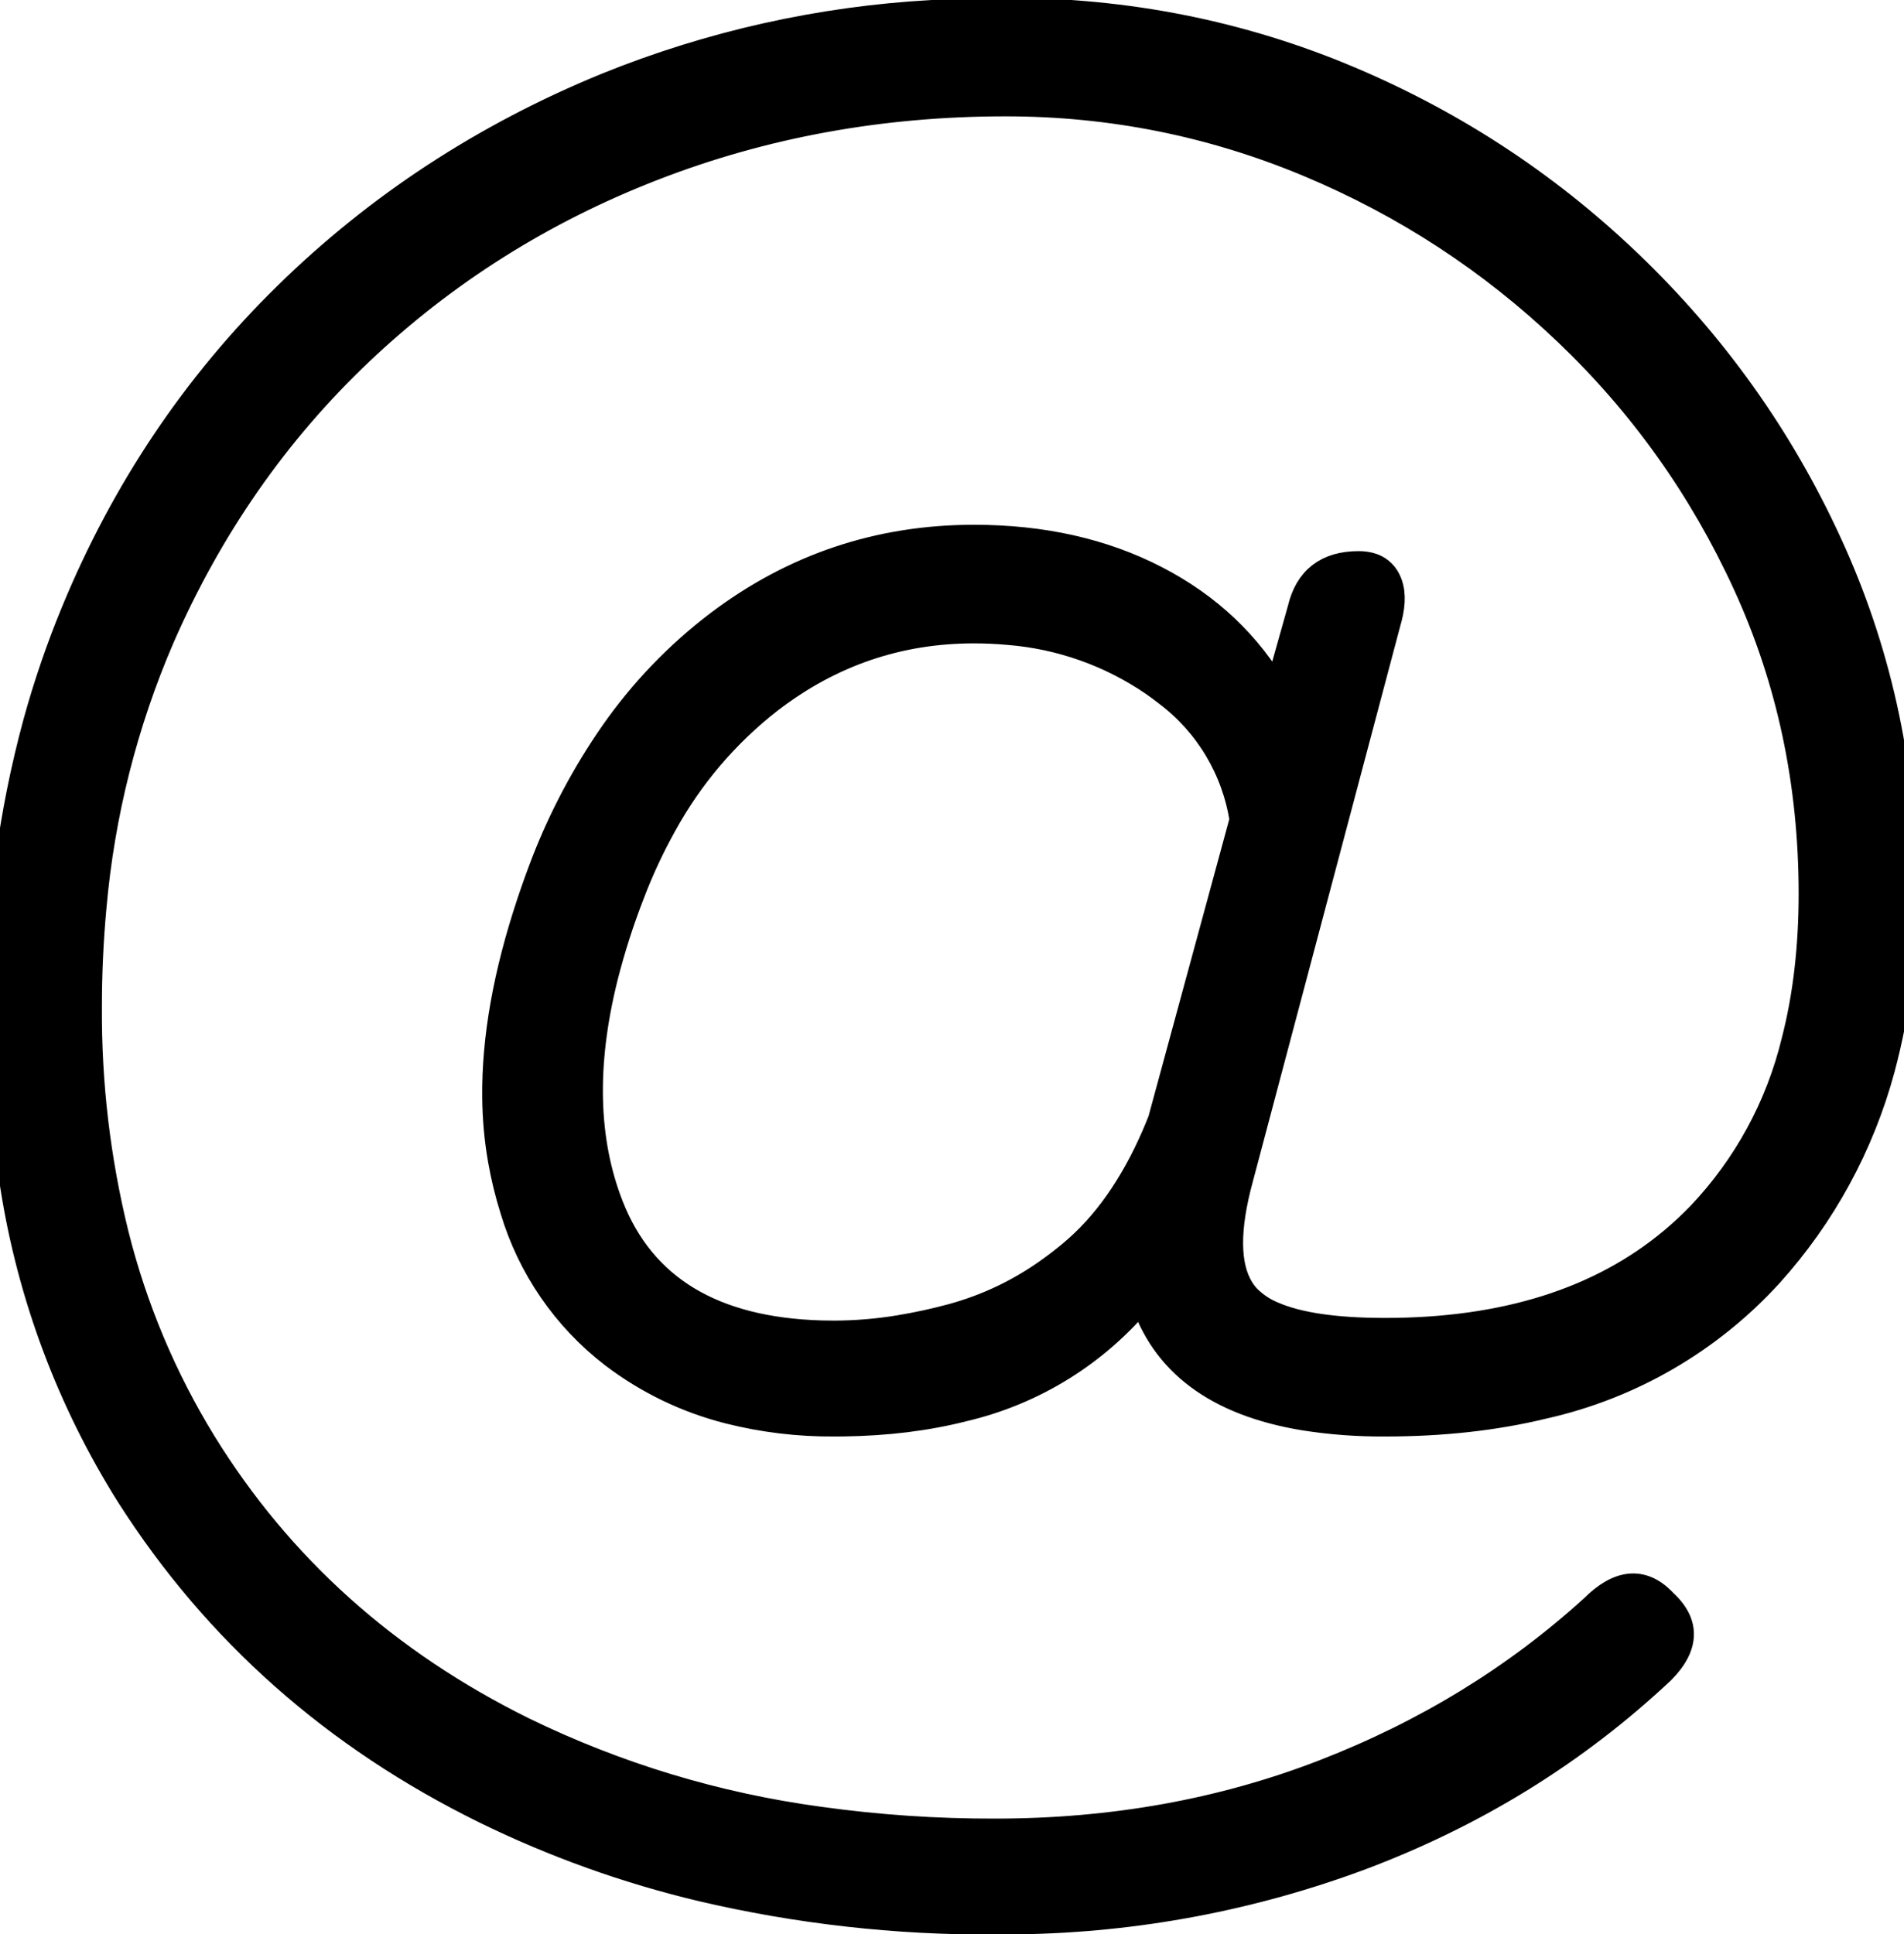 <svg version="1.1" xmlns="http://www.w3.org/2000/svg" xmlns:xlink="http://www.w3.org/1999/xlink" width="72.267" height="73.406" viewBox="0,0,72.267,73.406"><g transform="translate(-203.883,-143.334)"><g data-paper-data="{&quot;isPaintingLayer&quot;:true}" fill="#000000" fill-rule="evenodd" stroke="#000000" stroke-width="1" stroke-linecap="round" stroke-linejoin="miter" stroke-miterlimit="10" stroke-dasharray="" stroke-dashoffset="0" style="mix-blend-mode: normal"><path d="M252.351,169.649l0.9,-3.2c0.267,-1.133 1,-1.7 2.2,-1.7c0.138,-0.001 0.276,0.015 0.41,0.048c0.302,0.069 0.556,0.273 0.69,0.552c0.184,0.369 0.198,0.85 0.043,1.445c-0.013,0.052 -0.028,0.104 -0.043,0.155l-5.6,21.1c-0.525,1.923 -0.514,3.324 0.031,4.203c0.077,0.125 0.167,0.241 0.269,0.347c0.275,0.272 0.601,0.487 0.959,0.632c0.952,0.412 2.366,0.618 4.241,0.618c4.54,0 8.181,-1.147 10.922,-3.442c0.359,-0.301 0.702,-0.621 1.028,-0.958c1.757,-1.846 2.996,-4.122 3.595,-6.599c0.437,-1.692 0.655,-3.559 0.655,-5.601c0,-4.2 -0.833,-8.117 -2.5,-11.75c-1.667,-3.633 -3.933,-6.817 -6.8,-9.55c-2.867,-2.733 -6.133,-4.867 -9.8,-6.4c-3.667,-1.533 -7.5,-2.3 -11.5,-2.3c-4.733,0 -9.2,0.817 -13.4,2.45c-4.2,1.633 -7.9,3.967 -11.1,7c-3.2,3.033 -5.717,6.65 -7.55,10.85c-1.398,3.244 -2.267,6.69 -2.576,10.209c-0.117,1.26 -0.175,2.525 -0.174,3.791c-0.019,2.908 0.323,5.806 1.02,8.629c0.698,2.795 1.821,5.467 3.33,7.921c2.9,4.7 6.95,8.333 12.15,10.9c3.538,1.723 7.328,2.869 11.228,3.396c2.211,0.308 4.44,0.46 6.672,0.454c4.467,0 8.633,-0.75 12.5,-2.25c3.867,-1.5 7.267,-3.583 10.2,-6.25c0.97,-0.97 1.846,-1.061 2.629,-0.274c0.024,0.024 0.048,0.049 0.071,0.074c0.122,0.111 0.232,0.233 0.33,0.366c0.429,0.59 0.391,1.215 -0.112,1.874c-0.098,0.127 -0.204,0.247 -0.318,0.36c-3.267,3.067 -7.067,5.417 -11.4,7.05c-4.151,1.548 -8.536,2.373 -12.965,2.441c-0.312,0.006 -0.623,0.009 -0.935,0.009c-3.75,0.021 -7.489,-0.4 -11.14,-1.256c-2.837,-0.675 -5.591,-1.662 -8.21,-2.944c-5.7,-2.8 -10.2,-6.783 -13.5,-11.95c-2.261,-3.588 -3.764,-7.6 -4.417,-11.79c-0.363,-2.235 -0.541,-4.496 -0.533,-6.76c-0.02,-3.646 0.454,-7.278 1.409,-10.797c0.394,-1.429 0.875,-2.833 1.441,-4.203c1.9,-4.6 4.583,-8.6 8.05,-12c3.467,-3.4 7.517,-6.05 12.15,-7.95c3.942,-1.597 8.121,-2.531 12.368,-2.765c0.926,-0.057 1.854,-0.085 2.782,-0.085c4.6,0 8.95,0.867 13.05,2.6c4.1,1.733 7.733,4.15 10.9,7.25c3.167,3.1 5.65,6.667 7.45,10.7c1.8,4.033 2.7,8.35 2.7,12.95c0.019,2.238 -0.264,4.469 -0.842,6.631c-0.782,2.906 -2.241,5.586 -4.258,7.819c-2.284,2.503 -5.282,4.243 -8.589,4.983c-1.831,0.445 -3.834,0.667 -6.011,0.667c-1.029,0.007 -2.056,-0.069 -3.072,-0.229c-3.305,-0.547 -5.347,-2.071 -6.128,-4.571c-1.739,2.121 -4.129,3.609 -6.799,4.233c-1.387,0.355 -2.91,0.543 -4.568,0.565c-0.111,0.001 -0.222,0.002 -0.333,0.002c-1.349,0.01 -2.694,-0.151 -4.002,-0.48c-1.594,-0.403 -3.09,-1.124 -4.398,-2.12c-1.81,-1.392 -3.135,-3.318 -3.789,-5.506c-0.195,-0.621 -0.349,-1.253 -0.461,-1.894c-0.137,-0.782 -0.208,-1.575 -0.215,-2.369c-0.025,-2.237 0.416,-4.71 1.321,-7.419c0.17,-0.508 0.351,-1.012 0.544,-1.512c0.67,-1.722 1.541,-3.359 2.595,-4.877c1.109,-1.592 2.46,-3 4.005,-4.173c2.867,-2.167 6.1,-3.25 9.7,-3.25c2.6,0 4.9,0.517 6.9,1.55c2,1.033 3.533,2.483 4.6,4.35zM247.951,185.85l3.1,-11.4c-0.294,-1.919 -1.327,-3.647 -2.878,-4.814c-0.17,-0.134 -0.344,-0.263 -0.522,-0.386c-1.629,-1.114 -3.522,-1.783 -5.489,-1.94c-0.436,-0.04 -0.873,-0.06 -1.311,-0.06c-2.867,0 -5.45,0.883 -7.75,2.65c-1.656,1.287 -3.029,2.901 -4.036,4.741c-0.467,0.839 -0.873,1.711 -1.214,2.609c-0.402,1.031 -0.74,2.085 -1.012,3.157c-0.829,3.319 -0.759,6.216 0.212,8.693c1.22,3.115 3.894,4.73 8.023,4.844c0.159,0.004 0.318,0.006 0.477,0.006c0.823,-0.003 1.645,-0.071 2.457,-0.205c0.688,-0.113 1.37,-0.261 2.043,-0.445c1.331,-0.367 2.585,-0.97 3.702,-1.782c0.273,-0.196 0.54,-0.402 0.798,-0.618c1.269,-1.057 2.318,-2.538 3.149,-4.444c0.087,-0.2 0.171,-0.403 0.251,-0.606z"/></g></g></svg>